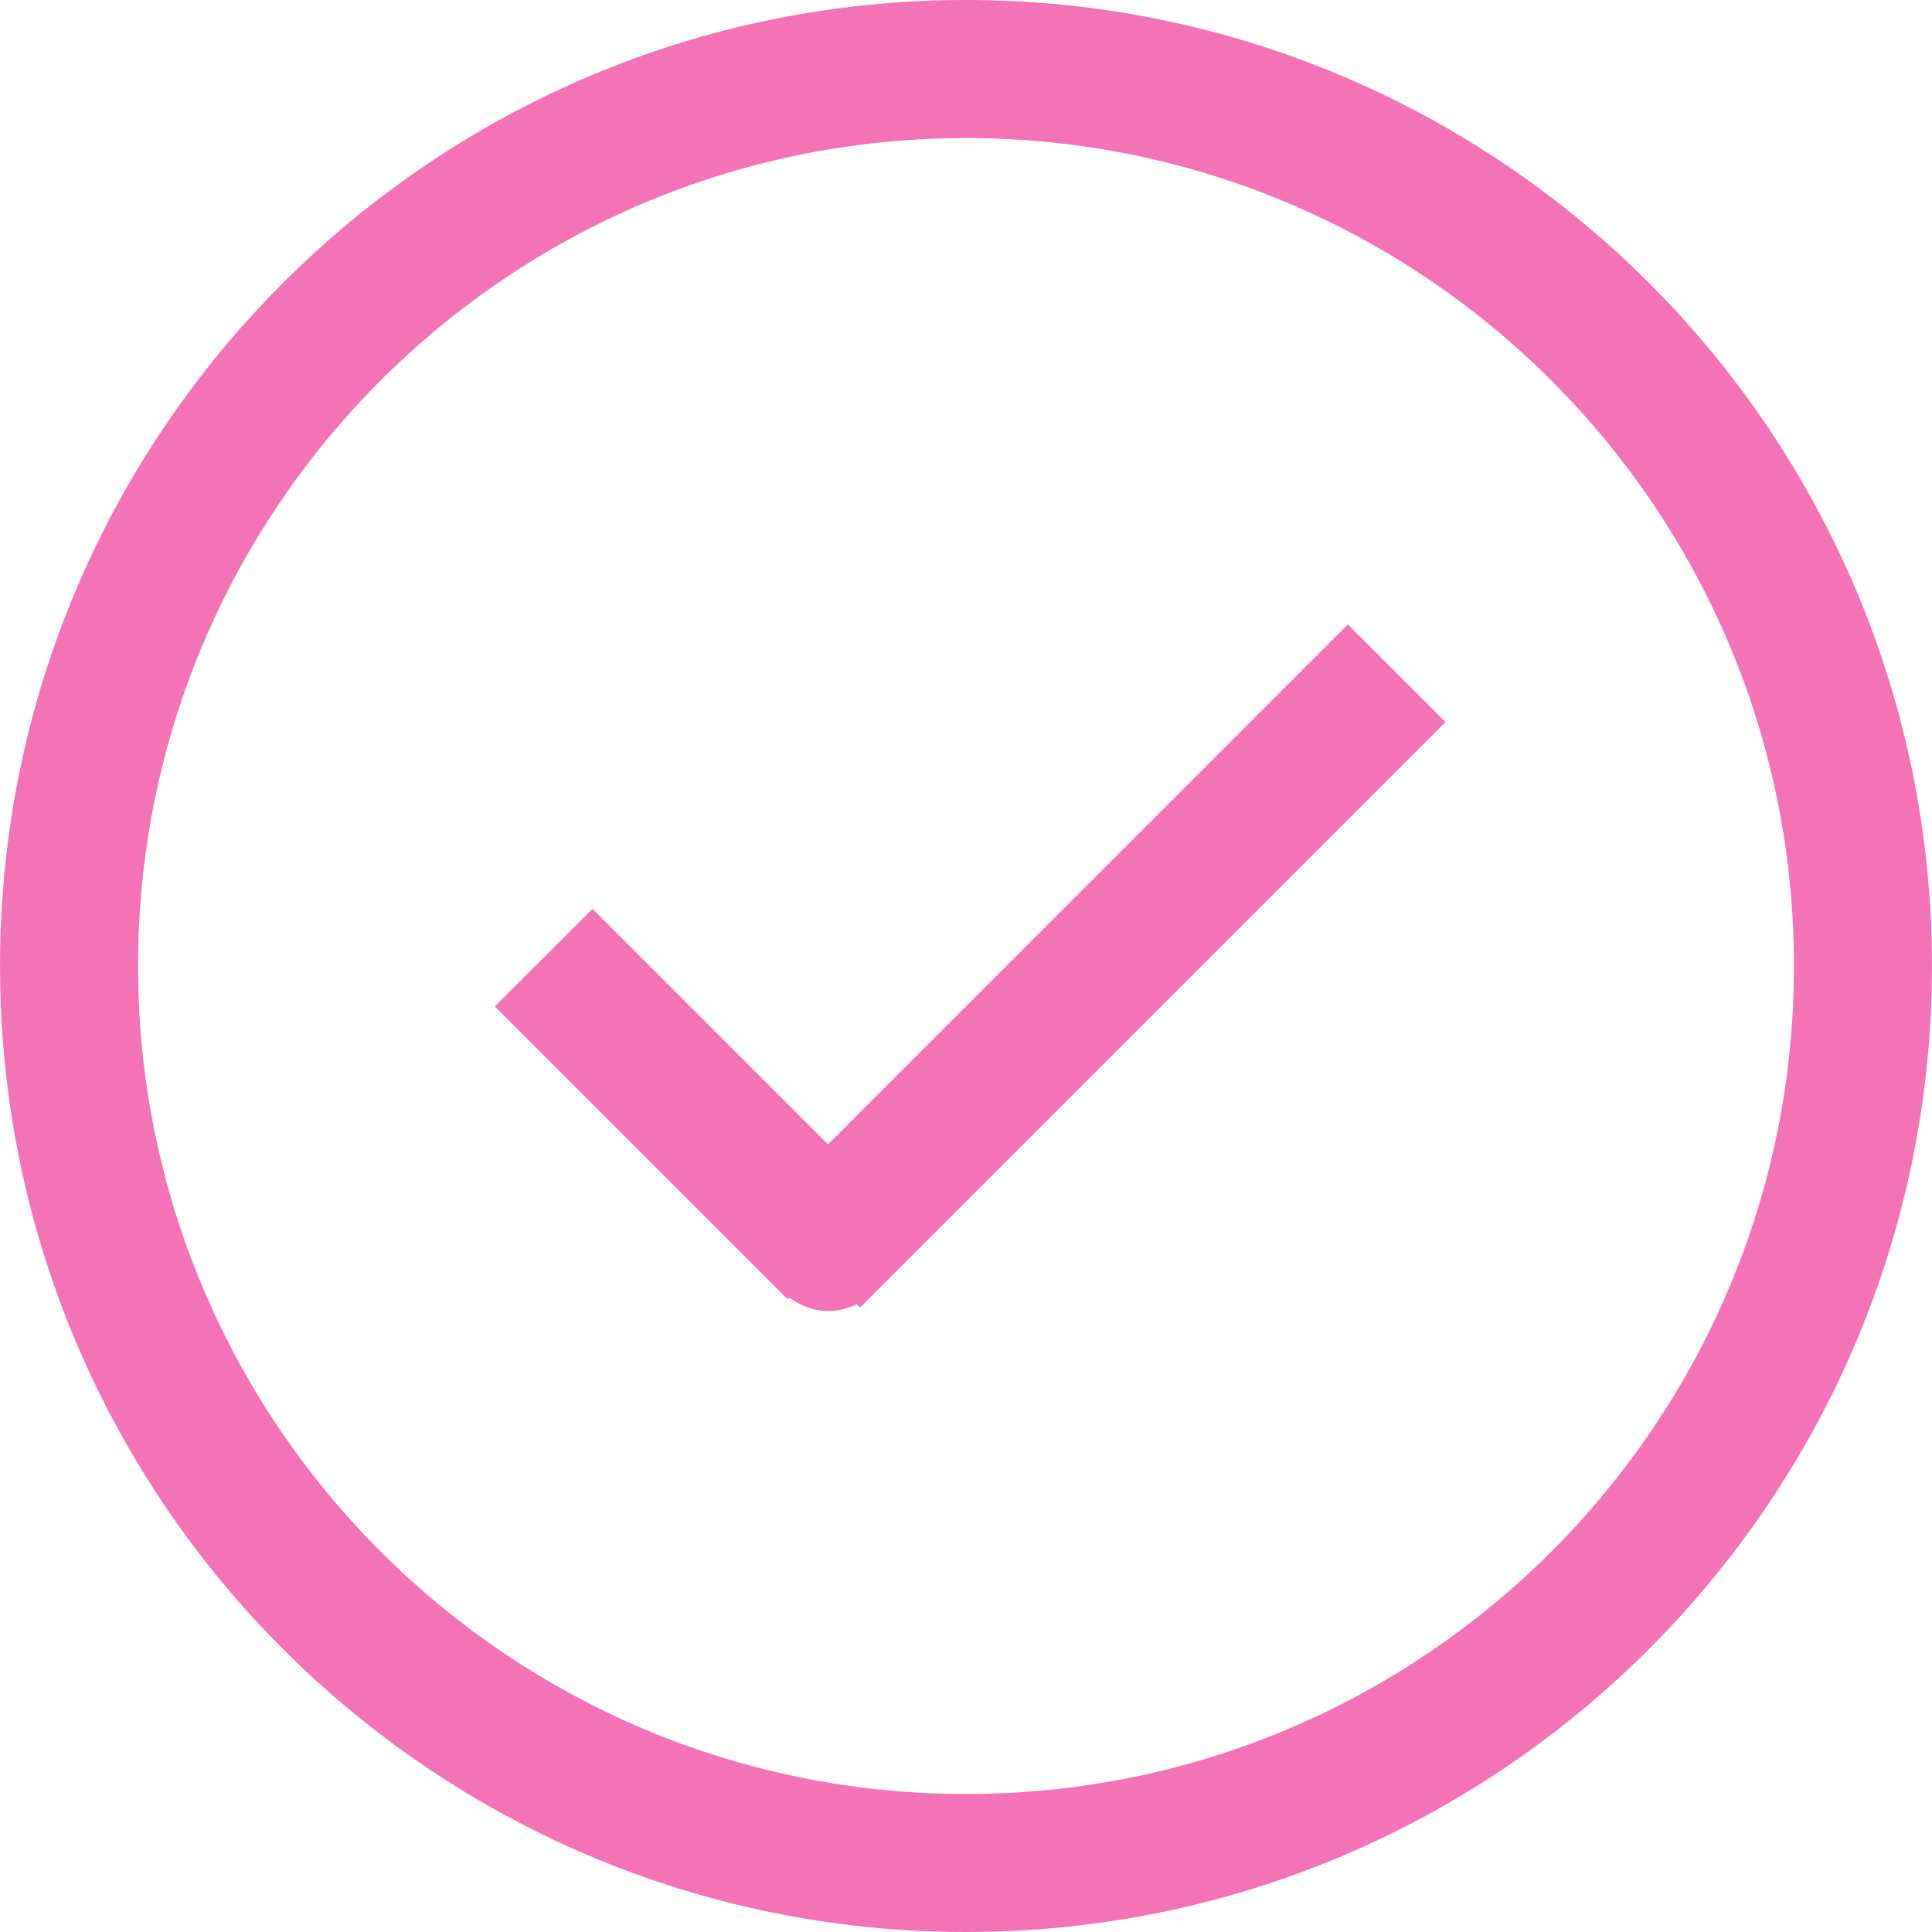 <?xml version="1.0" standalone="no"?><!DOCTYPE svg PUBLIC "-//W3C//DTD SVG 1.1//EN" "http://www.w3.org/Graphics/SVG/1.1/DTD/svg11.dtd"><svg t="1746754996019" class="icon" viewBox="0 0 1024 1024" version="1.1" xmlns="http://www.w3.org/2000/svg" p-id="11531" xmlns:xlink="http://www.w3.org/1999/xlink" width="200" height="200"><path d="M512 1024C229.24 1024 0.018 794.742 0.018 511.981 0.018 229.221 229.24-0.001 512-0.001 794.76-0.001 1023.982 229.221 1023.982 511.981 1023.982 794.742 794.76 1024 512 1024ZM512 73.176C269.65 73.176 73.158 269.668 73.158 512.018 73.158 754.368 269.65 950.86 512 950.86 754.35 950.86 950.842 754.368 950.842 512.018 950.842 269.668 754.35 73.176 512 73.176ZM464.678 684.19 455.828 693.004 454.109 691.285C449.465 693.479 444.345 694.869 438.86 694.869 431.07 694.869 424.232 691.87 418.307 687.737L417.43 688.579 413.041 684.19C413.005 684.154 413.005 684.154 412.968 684.117L262.262 533.411 314.009 481.701 438.86 606.552 714.416 330.959 766.163 382.706 464.751 684.117C464.715 684.154 464.715 684.154 464.678 684.19Z" fill="#f472b6" p-id="11532"></path></svg>